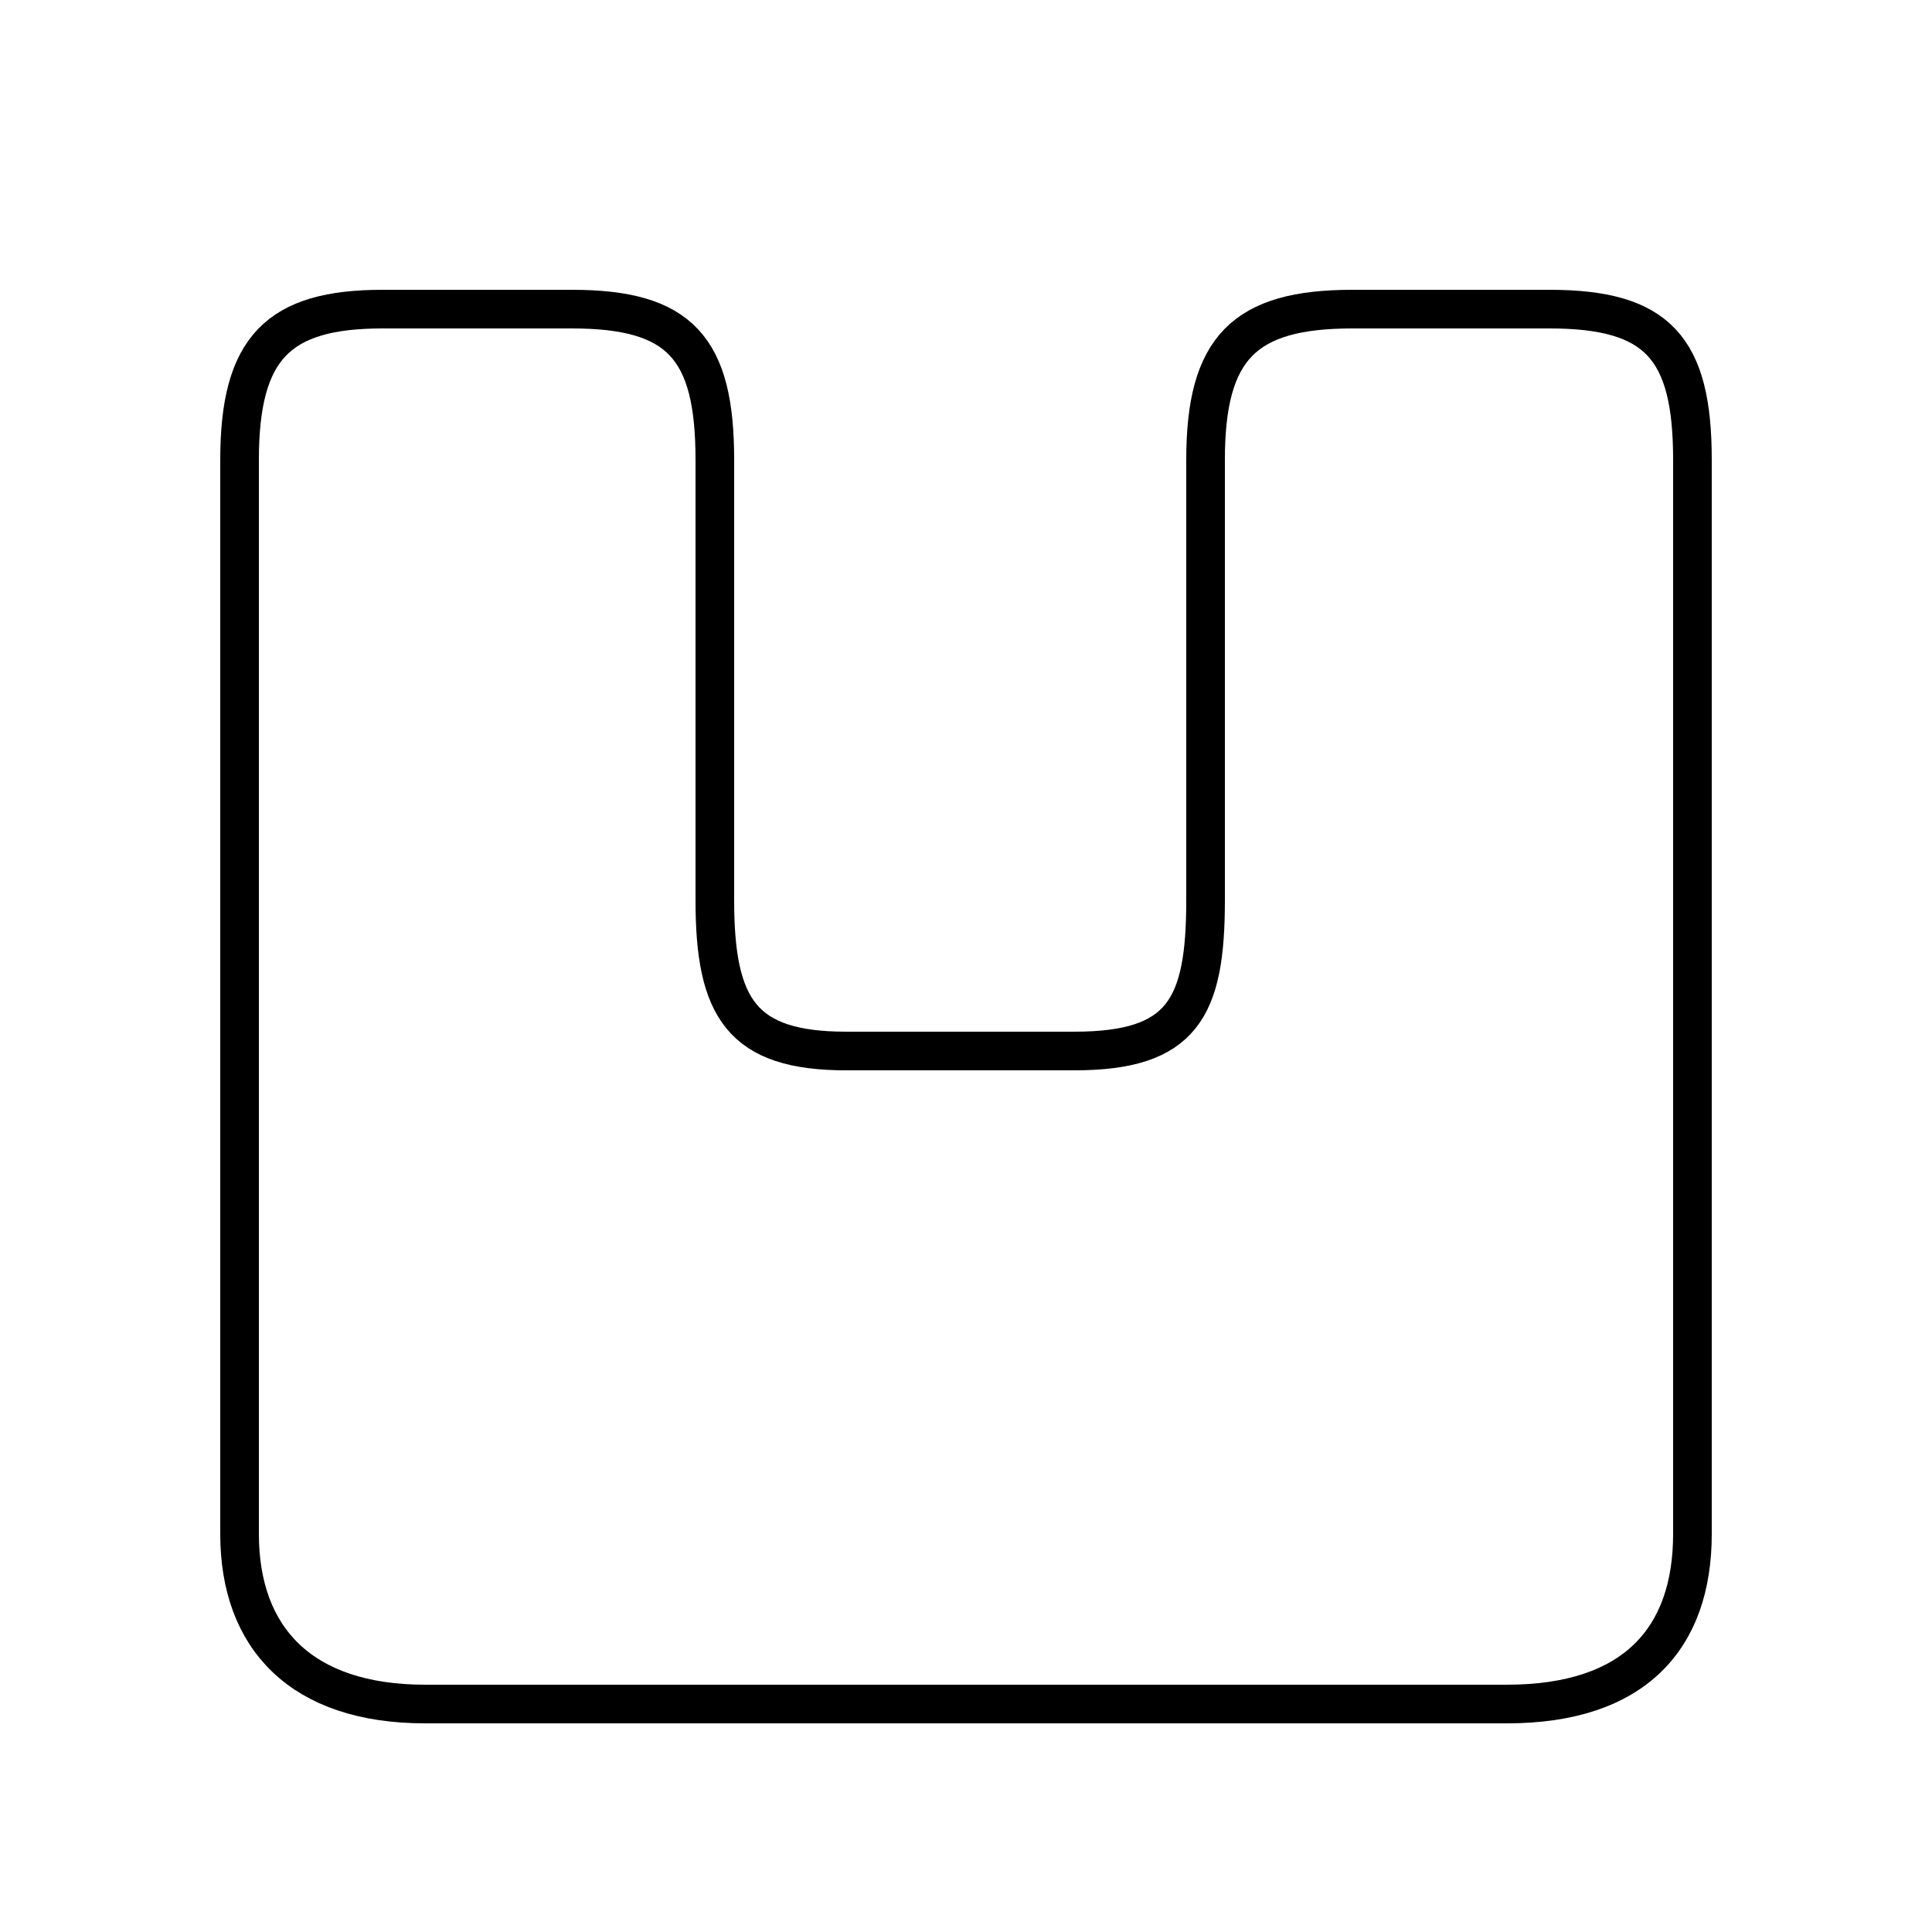 <?xml version='1.0' encoding='utf8'?>
<svg viewBox="0.0 -6.0 50.0 50.0" version="1.1" xmlns="http://www.w3.org/2000/svg">
<rect x="0.0" y="-6.0" width="50.0" height="50.0" fill="#808080" stroke="none"/>
<rect x="-1000" y="-1000" width="2000" height="2000" stroke="white" fill="white"/>
<g style="fill:white;stroke:#000000;  stroke-width:1">
<path d="M 11.0 0.1 L 39.0 0.1 C 42.3 0.1 43.8 -1.6 43.8 -4.3 L 43.8 -32.1 C 43.8 -35.0 42.9 -36.0 40.1 -36.0 L 35.0 -36.0 C 32.2 -36.0 31.2 -35.0 31.2 -32.1 L 31.2 -20.7 C 31.2 -17.9 30.6 -16.8 27.8 -16.8 L 21.9 -16.8 C 19.2 -16.8 18.5 -17.9 18.5 -20.7 L 18.5 -32.1 C 18.5 -35.0 17.6 -36.0 14.8 -36.0 L 9.9 -36.0 C 7.2 -36.0 6.2 -35.0 6.2 -32.1 L 6.2 -4.3 C 6.2 -1.6 7.8 0.1 11.0 0.1 Z" transform="translate(0.0 38.0)" />
</g>
</svg>